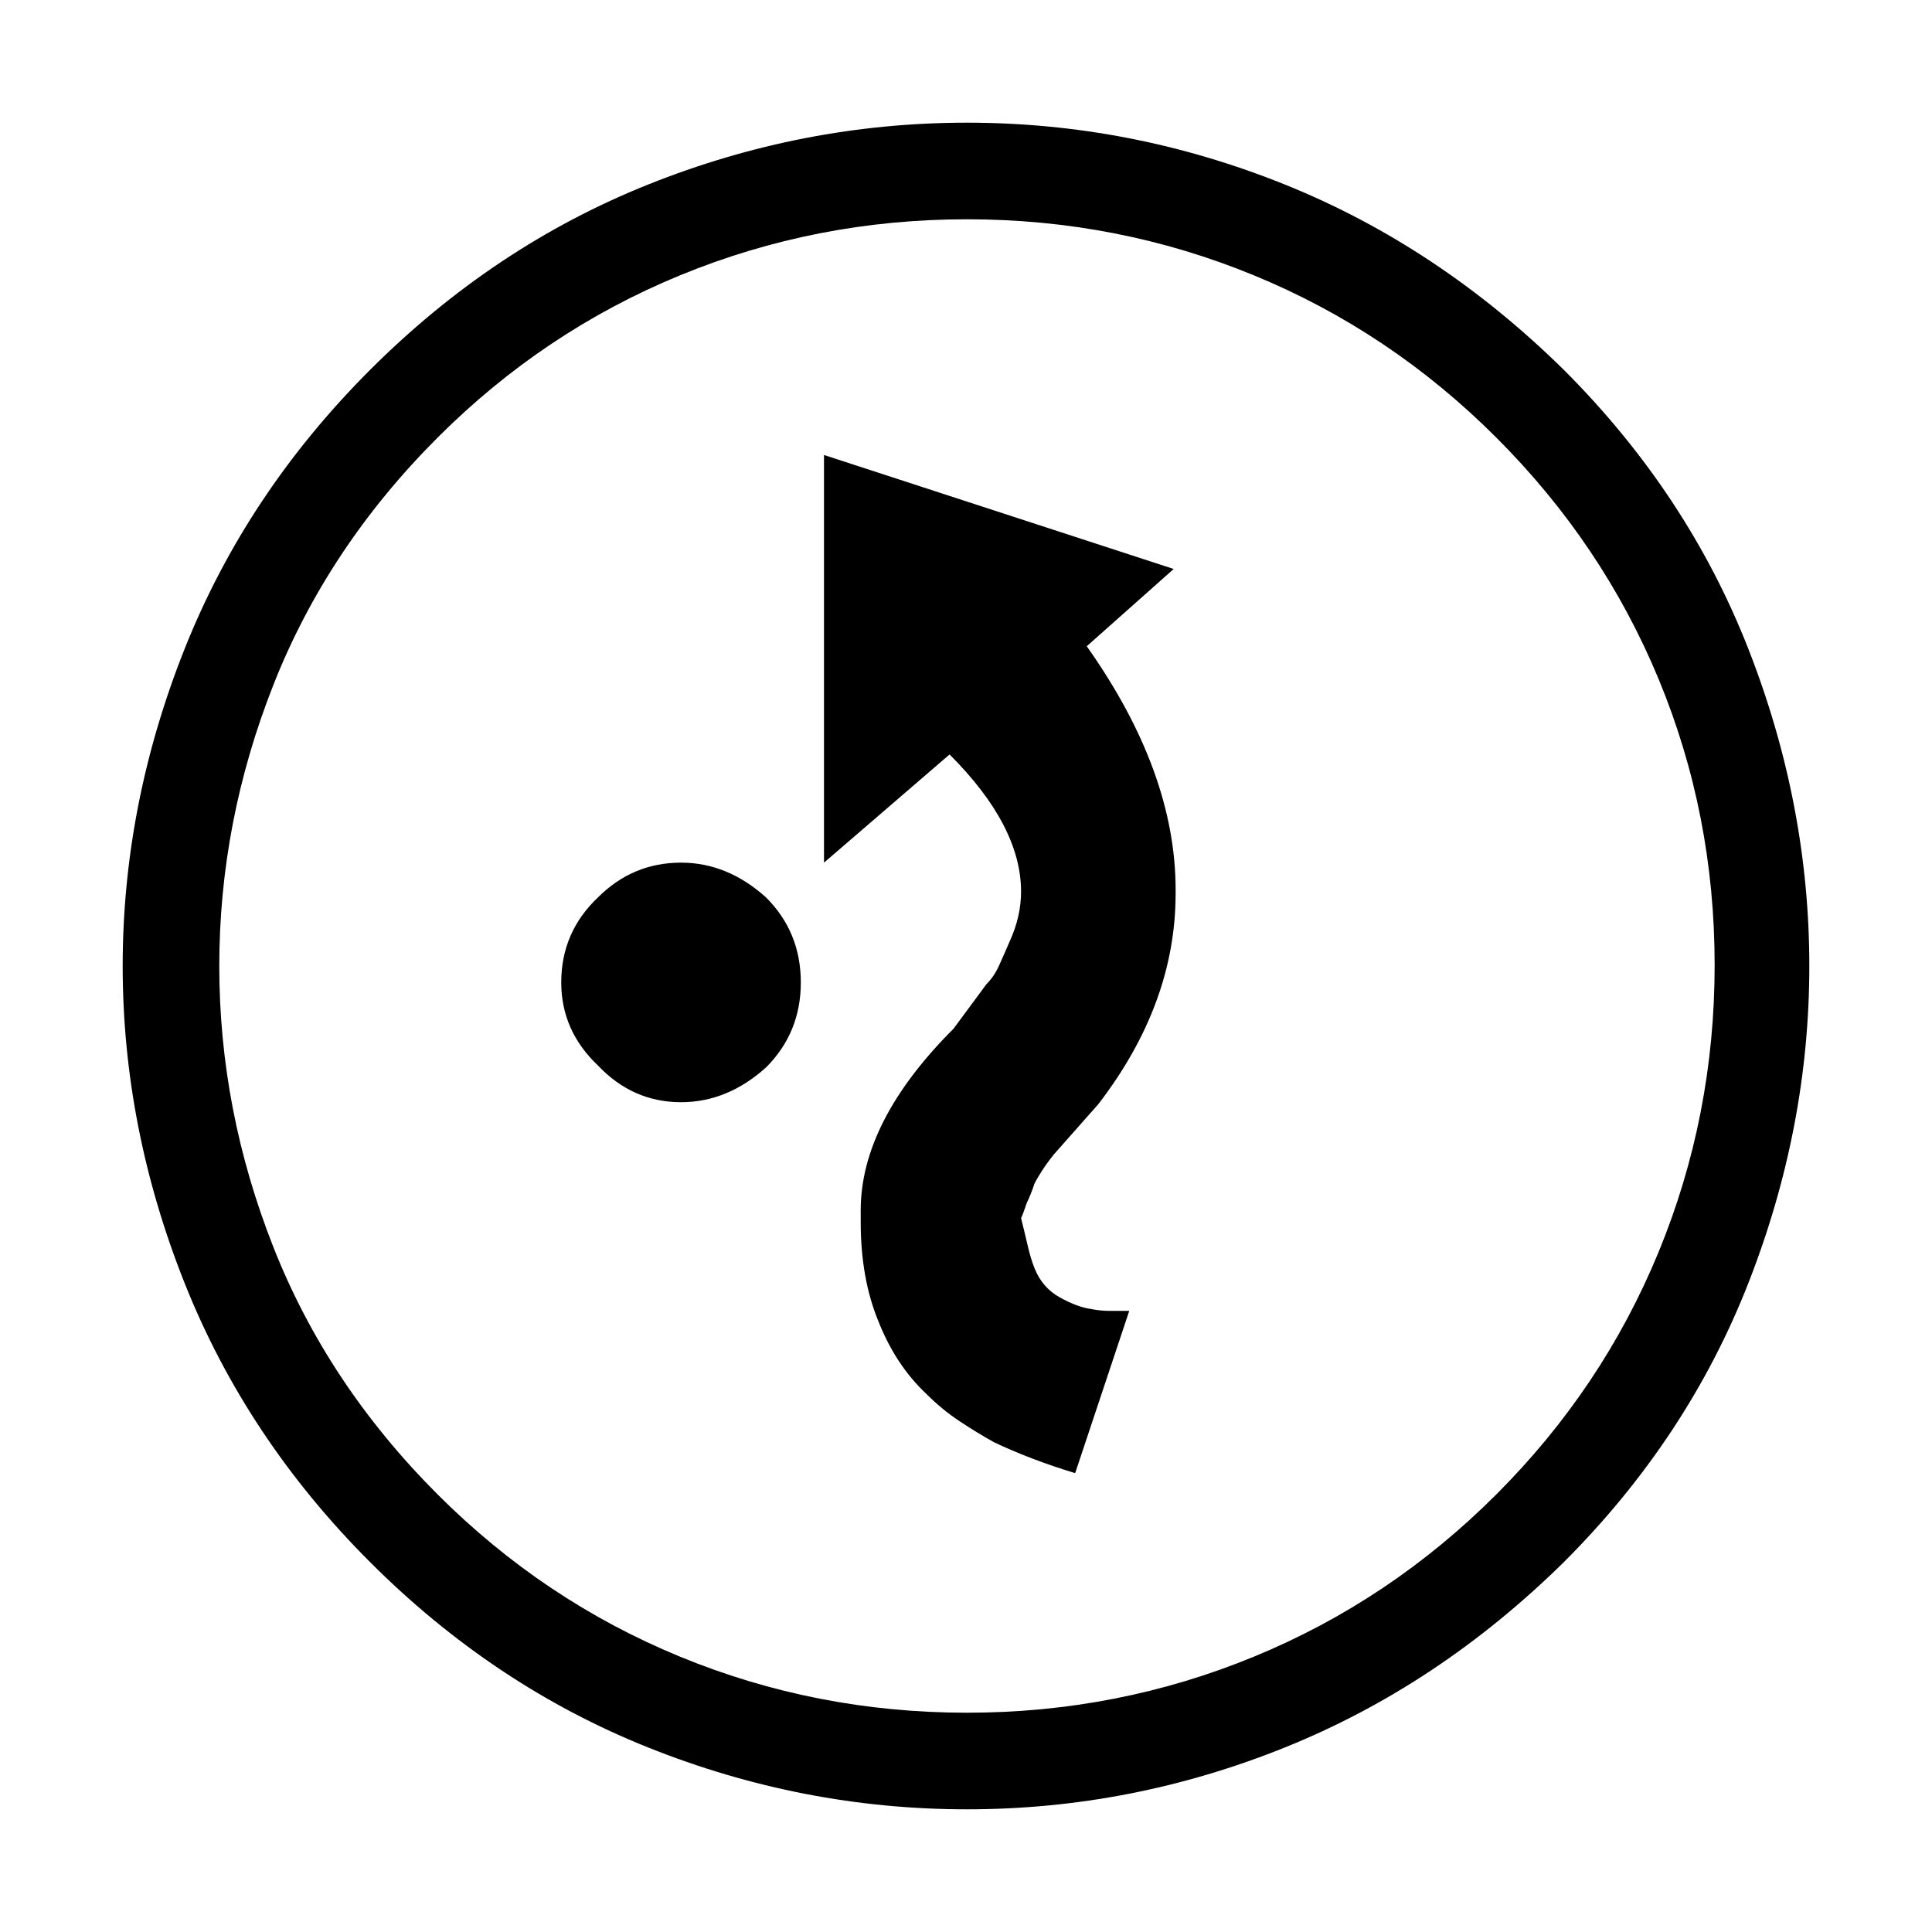 <?xml version="1.0" encoding="UTF-8" standalone="no"?>
<svg
   xmlns:dc="http://purl.org/dc/elements/1.1/"
   xmlns:cc="http://creativecommons.org/ns#"
   xmlns:rdf="http://www.w3.org/1999/02/22-rdf-syntax-ns#"
   xmlns:svg="http://www.w3.org/2000/svg"
   xmlns="http://www.w3.org/2000/svg"
   xmlns:sodipodi="http://sodipodi.sourceforge.net/DTD/sodipodi-0.dtd"
   xmlns:inkscape="http://www.inkscape.org/namespaces/inkscape"
   viewBox="0 -200 1000 1000"
   id="svg2"
   version="1.1"
   inkscape:version="0.91 r13725"
   sodipodi:docname="eacute_xwing-miniatures.svg">
  <defs
     id="defs10" />
  <sodipodi:namedview
     pagecolor="#ffffff"
     bordercolor="#666666"
     borderopacity="1"
     objecttolerance="10"
     gridtolerance="10"
     guidetolerance="10"
     inkscape:pageopacity="0"
     inkscape:pageshadow="2"
     inkscape:window-width="1920"
     inkscape:window-height="1016"
     id="namedview8"
     showgrid="false"
     inkscape:zoom="0.236"
     inkscape:cx="508.47458"
     inkscape:cy="491.52542"
     inkscape:window-x="0"
     inkscape:window-y="27"
     inkscape:window-maximized="1"
     inkscape:current-layer="svg2" />
  <g
     transform="matrix(1,0,0,-1,33.5,601.5)"
     id="g4"
     style="fill:#000000;fill-opacity:1">
    <path
       d="M 776,610 Q 840,546 871.5,465.5 903,385 903,301.5 903,218 871.5,137.5 840,57 776,-7 711,-71 631.5,-103 552,-135 467,-135 q -85,0 -165,32 -80,32 -144,96 -64,64 -96,144.5 -32,80.5 -32,164 0,83.5 32,164 32,80.5 96,144.5 64,64 144,96 80,32 165,32 85,0 164.5,-32 Q 711,674 776,610 Z M 741,28 q 55,55 84,125.5 29,70.5 29,148.5 0,78 -29,148 -29,70 -84,125 -55,55 -125.5,84 Q 545,688 467,688 389,688 318.5,659 248,630 193,575 136,518 108,447 80,376 80,301.5 80,227 108,156 136,85 193,28 248,-27 318.5,-56 389,-85 467,-85 545,-85 615.5,-56 686,-27 741,28 Z M 319,231 q -25,0 -43,19 -19,18 -19,43 0,26 19,44 18,18 43,18 24,0 44,-18 18,-18 18,-44 0,-26 -18,-44 -20,-18 -44,-18 z M 481,55 q -9,5 -18,11 -9,6 -17,14 -16,15 -25,38 -9,22 -9,51 l 0,2 0,4 q 0,46 48,94 6,8 10,13.5 4,5.5 7,9.5 4,4 6.5,9.5 2.5,5.5 5.5,12.5 6,13 6,26 0,34 -37,71 l -65,-56 0,211 181,-59 -45,-40 q 46,-65 46,-126 l 0,-2 q 0,-57 -40,-109 -15,-17 -23,-26 -4,-5 -6.5,-9 -2.5,-4 -3.5,-6 -2,-6 -4,-10 -2,-6 -3,-8 2,-8 3.5,-14.5 1.5,-6.5 3.5,-11.5 4,-10 13,-15 9,-5 16,-6 5,-1 9.5,-1 l 10.5,0 -28,-84 q -23,7 -42,16 z"
       id="path6"
       style="fill:#000000;fill-opacity:1"
       inkscape:connector-curvature="0" />
  </g>
</svg>
